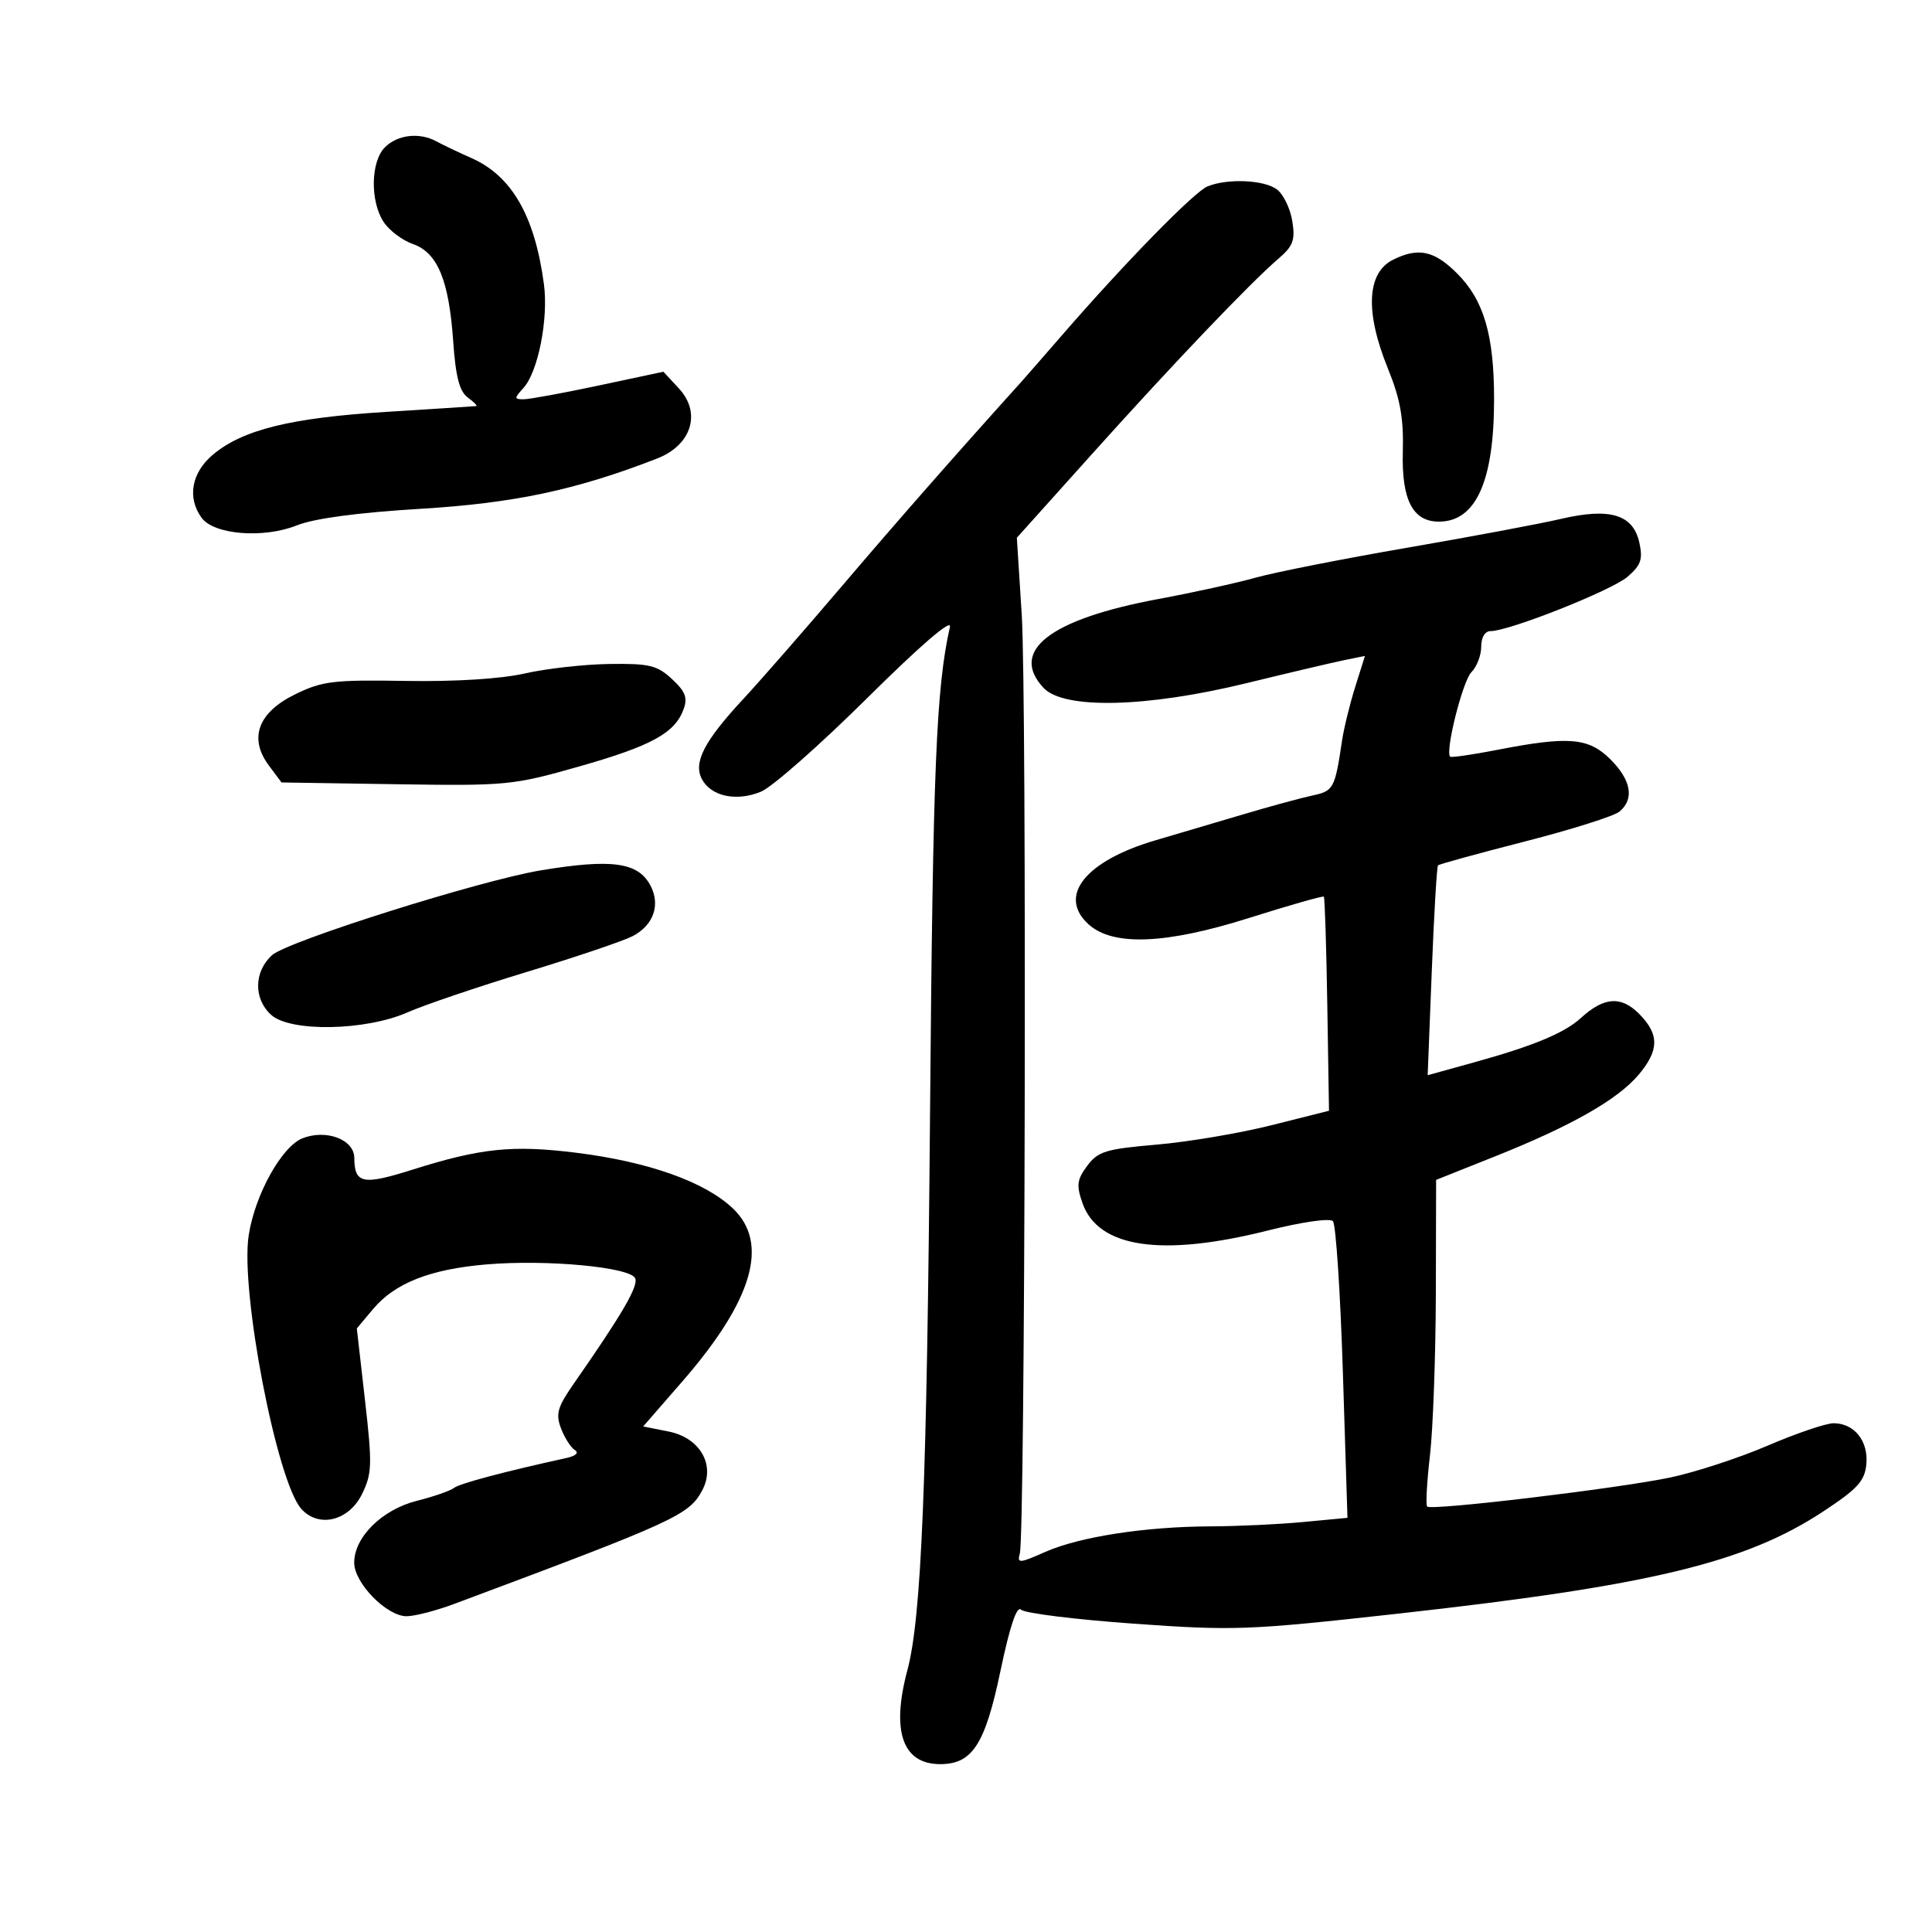 <svg xmlns="http://www.w3.org/2000/svg" width="300" height="300" viewBox="0 0 300 300" version="1.1">
	<path d="M 59.750 22.893 C 57.556 25.118, 57.458 31.244, 59.566 34.460 C 60.427 35.775, 62.468 37.316, 64.100 37.885 C 67.946 39.226, 69.713 43.488, 70.375 53.023 C 70.756 58.511, 71.346 60.780, 72.637 61.724 C 73.597 62.426, 74.184 63.026, 73.941 63.059 C 73.699 63.091, 67.425 63.495, 60 63.956 C 45.130 64.880, 37.673 66.722, 33.047 70.614 C 29.727 73.408, 29.037 77.300, 31.311 80.410 C 33.230 83.035, 40.926 83.647, 46.079 81.585 C 48.792 80.500, 55.514 79.600, 65.371 79.003 C 79.868 78.126, 89.512 76.073, 102.041 71.197 C 107.389 69.116, 108.943 64.120, 105.423 60.323 L 103.013 57.722 92.969 59.861 C 87.444 61.038, 82.196 62, 81.307 62 C 79.825 62, 79.823 61.853, 81.288 60.234 C 83.567 57.716, 85.183 49.485, 84.457 44.098 C 83.030 33.499, 79.472 27.320, 73.200 24.542 C 71.165 23.641, 68.719 22.475, 67.764 21.952 C 65.133 20.510, 61.703 20.913, 59.750 22.893 M 187.500 28.944 C 185.443 29.784, 174.722 40.744, 165 51.946 C 161.975 55.432, 159.050 58.782, 158.499 59.392 C 148.640 70.311, 139.368 80.868, 130.742 91 C 124.888 97.875, 118.008 105.750, 115.452 108.500 C 109.332 115.086, 107.615 118.411, 108.999 120.997 C 110.432 123.675, 114.371 124.503, 118.176 122.927 C 119.901 122.213, 127.316 115.677, 134.653 108.403 C 142.938 100.189, 147.809 95.996, 147.506 97.339 C 145.370 106.806, 144.862 119.171, 144.420 172.500 C 143.940 230.261, 143.094 251.134, 140.900 259.344 C 138.363 268.836, 140.146 273.938, 146 273.935 C 150.981 273.932, 152.958 270.880, 155.340 259.515 C 156.810 252.500, 157.888 249.288, 158.550 249.950 C 159.098 250.498, 166.961 251.476, 176.023 252.122 C 191.647 253.237, 193.769 253.157, 217 250.578 C 256.170 246.231, 270.962 242.682, 283.063 234.730 C 288.433 231.201, 289.550 229.982, 289.804 227.375 C 290.154 223.779, 287.938 221, 284.720 221 C 283.544 221, 278.949 222.561, 274.507 224.468 C 270.066 226.376, 263.249 228.606, 259.359 229.425 C 251.246 231.131, 222.262 234.597, 221.609 233.939 C 221.369 233.697, 221.565 230.125, 222.043 226 C 222.521 221.875, 222.932 210.560, 222.956 200.855 L 223 183.210 232.250 179.521 C 244.002 174.833, 251.208 170.729, 254.448 166.880 C 257.664 163.058, 257.673 160.582, 254.483 157.392 C 251.702 154.611, 249.056 154.810, 245.486 158.067 C 242.920 160.409, 238.125 162.404, 228.964 164.943 L 221.688 166.959 222.323 150.834 C 222.672 141.965, 223.110 134.557, 223.295 134.372 C 223.480 134.187, 229.550 132.519, 236.784 130.666 C 244.018 128.813, 250.626 126.725, 251.469 126.026 C 253.809 124.084, 253.306 121.152, 250.077 117.923 C 246.692 114.538, 243.597 114.276, 232.500 116.436 C 228.650 117.185, 225.357 117.663, 225.181 117.497 C 224.364 116.724, 227.124 105.733, 228.475 104.383 C 229.314 103.544, 230 101.764, 230 100.429 C 230 98.975, 230.582 98, 231.448 98 C 234.333 98, 250.249 91.690, 252.716 89.568 C 254.805 87.771, 255.126 86.850, 254.560 84.272 C 253.596 79.883, 250.009 78.794, 242.386 80.574 C 239.149 81.331, 228.403 83.345, 218.506 85.051 C 208.610 86.757, 198.035 88.845, 195.006 89.690 C 191.978 90.536, 185.180 92.031, 179.899 93.011 C 163.038 96.142, 156.678 101.057, 162.039 106.811 C 165.174 110.176, 178.001 109.880, 193.552 106.083 C 200.123 104.478, 206.951 102.870, 208.724 102.509 L 211.949 101.852 210.432 106.676 C 209.598 109.329, 208.680 113.075, 208.393 115 C 207.276 122.485, 207.093 122.821, 203.751 123.536 C 201.963 123.918, 197.125 125.237, 193 126.467 C 188.875 127.697, 182.800 129.493, 179.500 130.458 C 168.540 133.663, 164.168 139.127, 169.037 143.534 C 172.811 146.949, 181.010 146.628, 193.896 142.558 C 200.164 140.579, 205.415 139.081, 205.564 139.230 C 205.713 139.379, 205.954 146.921, 206.101 155.989 L 206.367 172.477 197.433 174.725 C 192.520 175.962, 184.497 177.317, 179.604 177.737 C 171.711 178.414, 170.496 178.785, 168.827 181.024 C 167.230 183.168, 167.118 184.039, 168.082 186.805 C 170.506 193.759, 180.344 195.224, 196.821 191.084 C 202.135 189.748, 206.499 189.119, 206.974 189.621 C 207.433 190.104, 208.128 200.668, 208.521 213.094 L 209.234 235.689 202.367 236.337 C 198.590 236.694, 192.125 236.998, 188 237.013 C 177.838 237.049, 167.632 238.627, 162.300 240.985 C 158.257 242.774, 157.925 242.794, 158.358 241.219 C 159.185 238.219, 159.452 108.026, 158.657 95.500 L 157.896 83.500 169.568 70.500 C 182.162 56.475, 194.159 43.903, 198.514 40.167 C 200.812 38.196, 201.146 37.286, 200.663 34.310 C 200.348 32.373, 199.283 30.174, 198.296 29.425 C 196.316 27.924, 190.619 27.670, 187.500 28.944 M 216.312 40.333 C 212.235 42.360, 211.944 48.441, 215.506 57.206 C 217.439 61.964, 217.969 64.922, 217.829 70.162 C 217.628 77.622, 219.375 81, 223.432 81 C 229.173 81, 232 74.730, 232 62 C 232 52.026, 230.413 46.613, 226.275 42.475 C 222.704 38.904, 220.248 38.376, 216.312 40.333 M 81.500 104.572 C 77.791 105.417, 70.728 105.861, 63 105.733 C 51.752 105.547, 50.031 105.756, 45.817 107.820 C 40.058 110.641, 38.589 114.632, 41.751 118.870 L 43.713 121.500 61.492 121.774 C 78.671 122.038, 79.629 121.945, 89.885 119.030 C 101.141 115.830, 104.772 113.848, 106.136 110.161 C 106.805 108.352, 106.437 107.383, 104.343 105.442 C 102.034 103.302, 100.829 103.013, 94.604 103.102 C 90.697 103.159, 84.800 103.820, 81.500 104.572 M 84 135.144 C 74.580 136.704, 44.643 146.146, 42.250 148.312 C 39.413 150.880, 39.351 155.105, 42.113 157.595 C 45.100 160.288, 56.802 160.066, 63.295 157.194 C 65.871 156.054, 74.171 153.241, 81.739 150.941 C 89.308 148.642, 96.706 146.144, 98.179 145.391 C 101.480 143.704, 102.610 140.508, 100.981 137.465 C 99.065 133.885, 94.980 133.326, 84 135.144 M 47 176.741 C 43.754 178.003, 39.588 185.504, 38.615 191.837 C 37.288 200.472, 42.981 230.045, 46.788 234.299 C 49.491 237.318, 54.171 236.172, 56.219 231.988 C 57.776 228.805, 57.819 227.437, 56.671 217.376 L 55.406 206.277 57.953 203.246 C 61.326 199.233, 66.818 197.074, 75.527 196.338 C 84.958 195.541, 97.974 196.768, 98.645 198.517 C 99.121 199.757, 96.538 204.178, 89.118 214.823 C 86.559 218.494, 86.257 219.545, 87.115 221.802 C 87.671 223.264, 88.636 224.775, 89.260 225.161 C 89.944 225.584, 89.423 226.076, 87.948 226.399 C 78.280 228.520, 71.348 230.365, 70.487 231.049 C 69.929 231.490, 67.336 232.390, 64.723 233.048 C 59.330 234.406, 55 238.684, 55 242.654 C 55 245.834, 60.089 251.011, 63.173 250.967 C 64.453 250.949, 67.750 250.094, 70.500 249.067 C 104.892 236.223, 106.985 235.265, 109.041 231.423 C 111.138 227.506, 108.716 223.261, 103.830 222.288 L 99.872 221.500 105.961 214.500 C 116.906 201.916, 119.493 193.051, 113.799 187.641 C 109.442 183.502, 100.675 180.389, 89.452 178.994 C 79.583 177.768, 74.664 178.277, 64.051 181.625 C 56.304 184.069, 55.051 183.814, 55.015 179.785 C 54.990 176.947, 50.680 175.310, 47 176.741" stroke="none" fill="black" fill-rule="evenodd"/>
</svg>